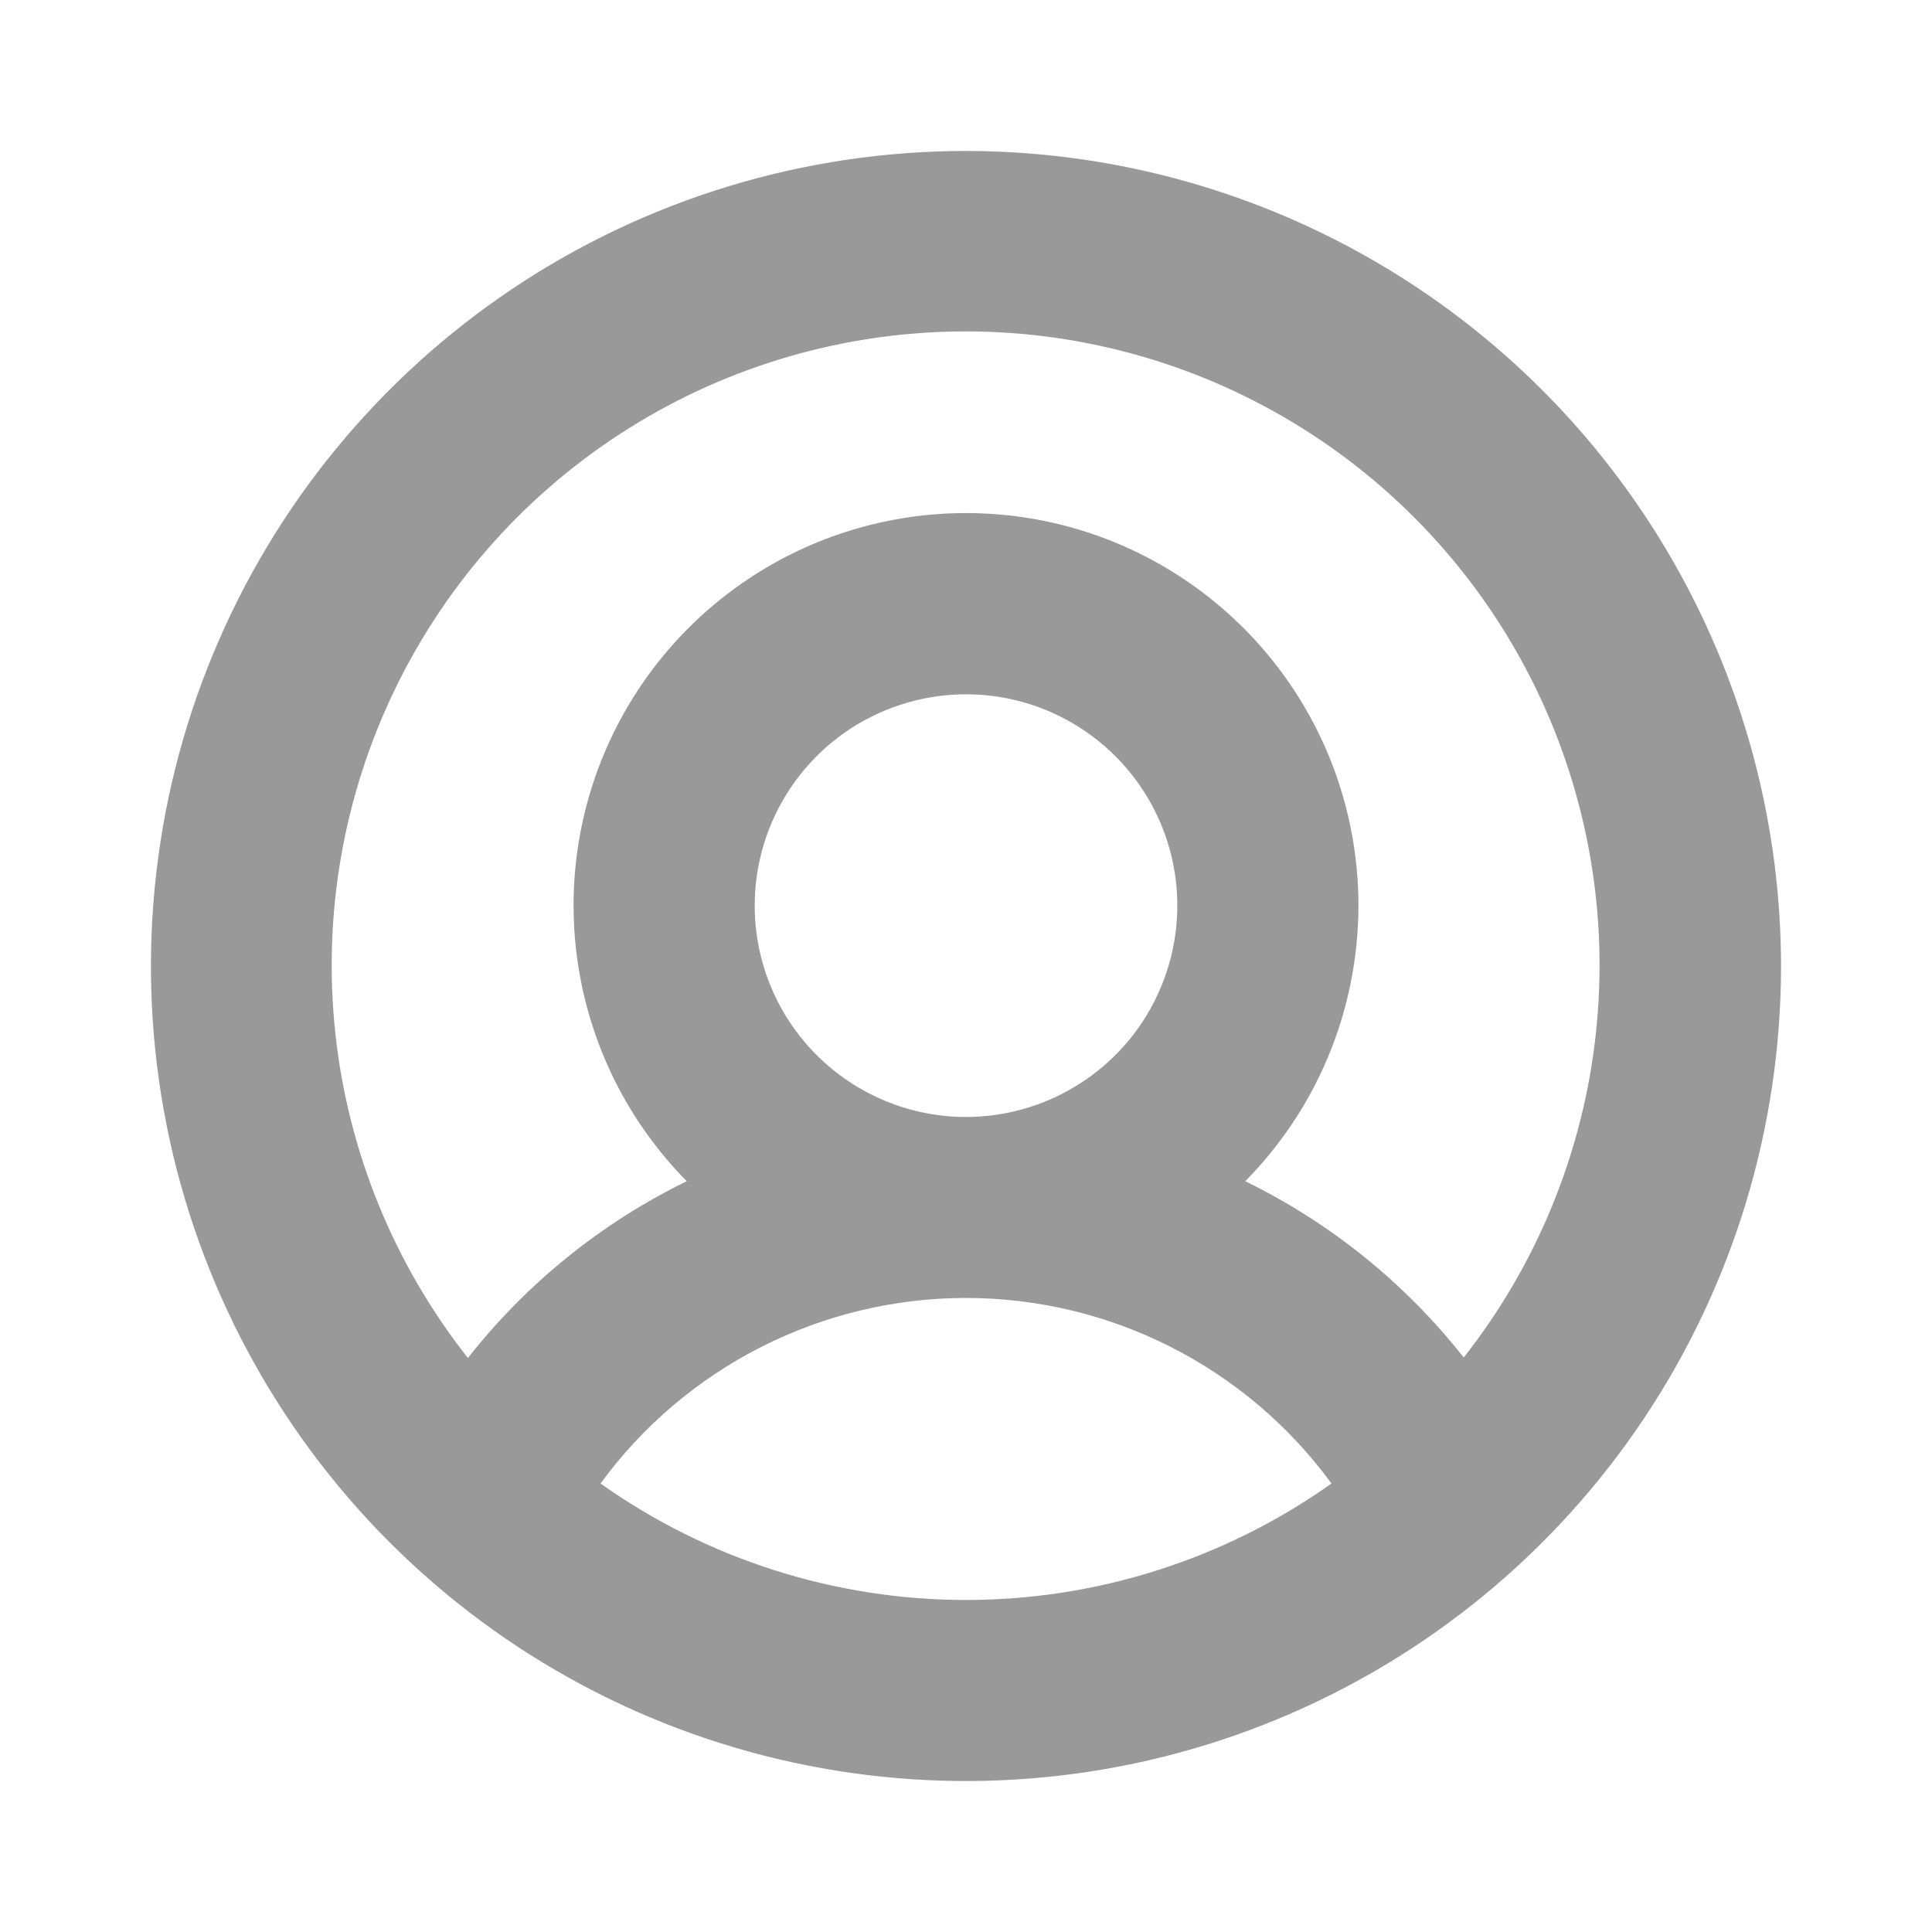 <svg width="28" height="28" viewBox="0 0 28 28" fill="none" xmlns="http://www.w3.org/2000/svg">
<path d="M14 2.188C11.664 2.188 9.38 2.88 7.437 4.178C5.495 5.476 3.981 7.321 3.087 9.48C2.193 11.638 1.959 14.013 2.414 16.305C2.87 18.596 3.995 20.701 5.647 22.353C7.299 24.005 9.404 25.13 11.695 25.585C13.987 26.041 16.362 25.807 18.52 24.913C20.679 24.019 22.524 22.505 23.822 20.563C25.12 18.62 25.812 16.336 25.812 14C25.809 10.868 24.563 7.866 22.349 5.651C20.134 3.437 17.132 2.191 14 2.188ZM8.703 21.5C9.312 20.667 10.11 19.989 11.03 19.522C11.95 19.055 12.968 18.811 14 18.811C15.032 18.811 16.05 19.055 16.97 19.522C17.89 19.989 18.688 20.667 19.297 21.5C17.749 22.598 15.898 23.188 14 23.188C12.102 23.188 10.251 22.598 8.703 21.5ZM10.938 13.125C10.938 12.519 11.117 11.927 11.454 11.424C11.79 10.92 12.268 10.527 12.828 10.296C13.388 10.064 14.003 10.003 14.598 10.121C15.191 10.239 15.737 10.531 16.166 10.96C16.594 11.388 16.886 11.934 17.004 12.527C17.122 13.122 17.061 13.737 16.829 14.297C16.598 14.857 16.205 15.335 15.701 15.671C15.198 16.008 14.606 16.188 14 16.188C13.188 16.188 12.409 15.865 11.835 15.29C11.26 14.716 10.938 13.937 10.938 13.125ZM21.219 19.681C20.368 18.599 19.284 17.723 18.047 17.119C18.835 16.321 19.37 15.308 19.583 14.206C19.797 13.105 19.68 11.965 19.248 10.93C18.815 9.895 18.086 9.011 17.152 8.389C16.219 7.767 15.122 7.436 14 7.436C12.878 7.436 11.781 7.767 10.848 8.389C9.914 9.011 9.185 9.895 8.752 10.93C8.32 11.965 8.203 13.105 8.417 14.206C8.63 15.308 9.165 16.321 9.953 17.119C8.716 17.723 7.632 18.599 6.781 19.681C5.713 18.326 5.047 16.698 4.861 14.983C4.674 13.268 4.975 11.535 5.727 9.983C6.48 8.43 7.655 7.121 9.117 6.205C10.579 5.289 12.269 4.803 13.995 4.803C15.72 4.803 17.41 5.289 18.872 6.205C20.334 7.121 21.509 8.43 22.262 9.983C23.014 11.535 23.315 13.268 23.128 14.983C22.942 16.698 22.276 18.326 21.208 19.681H21.219Z" fill="#999999"/>
</svg>
